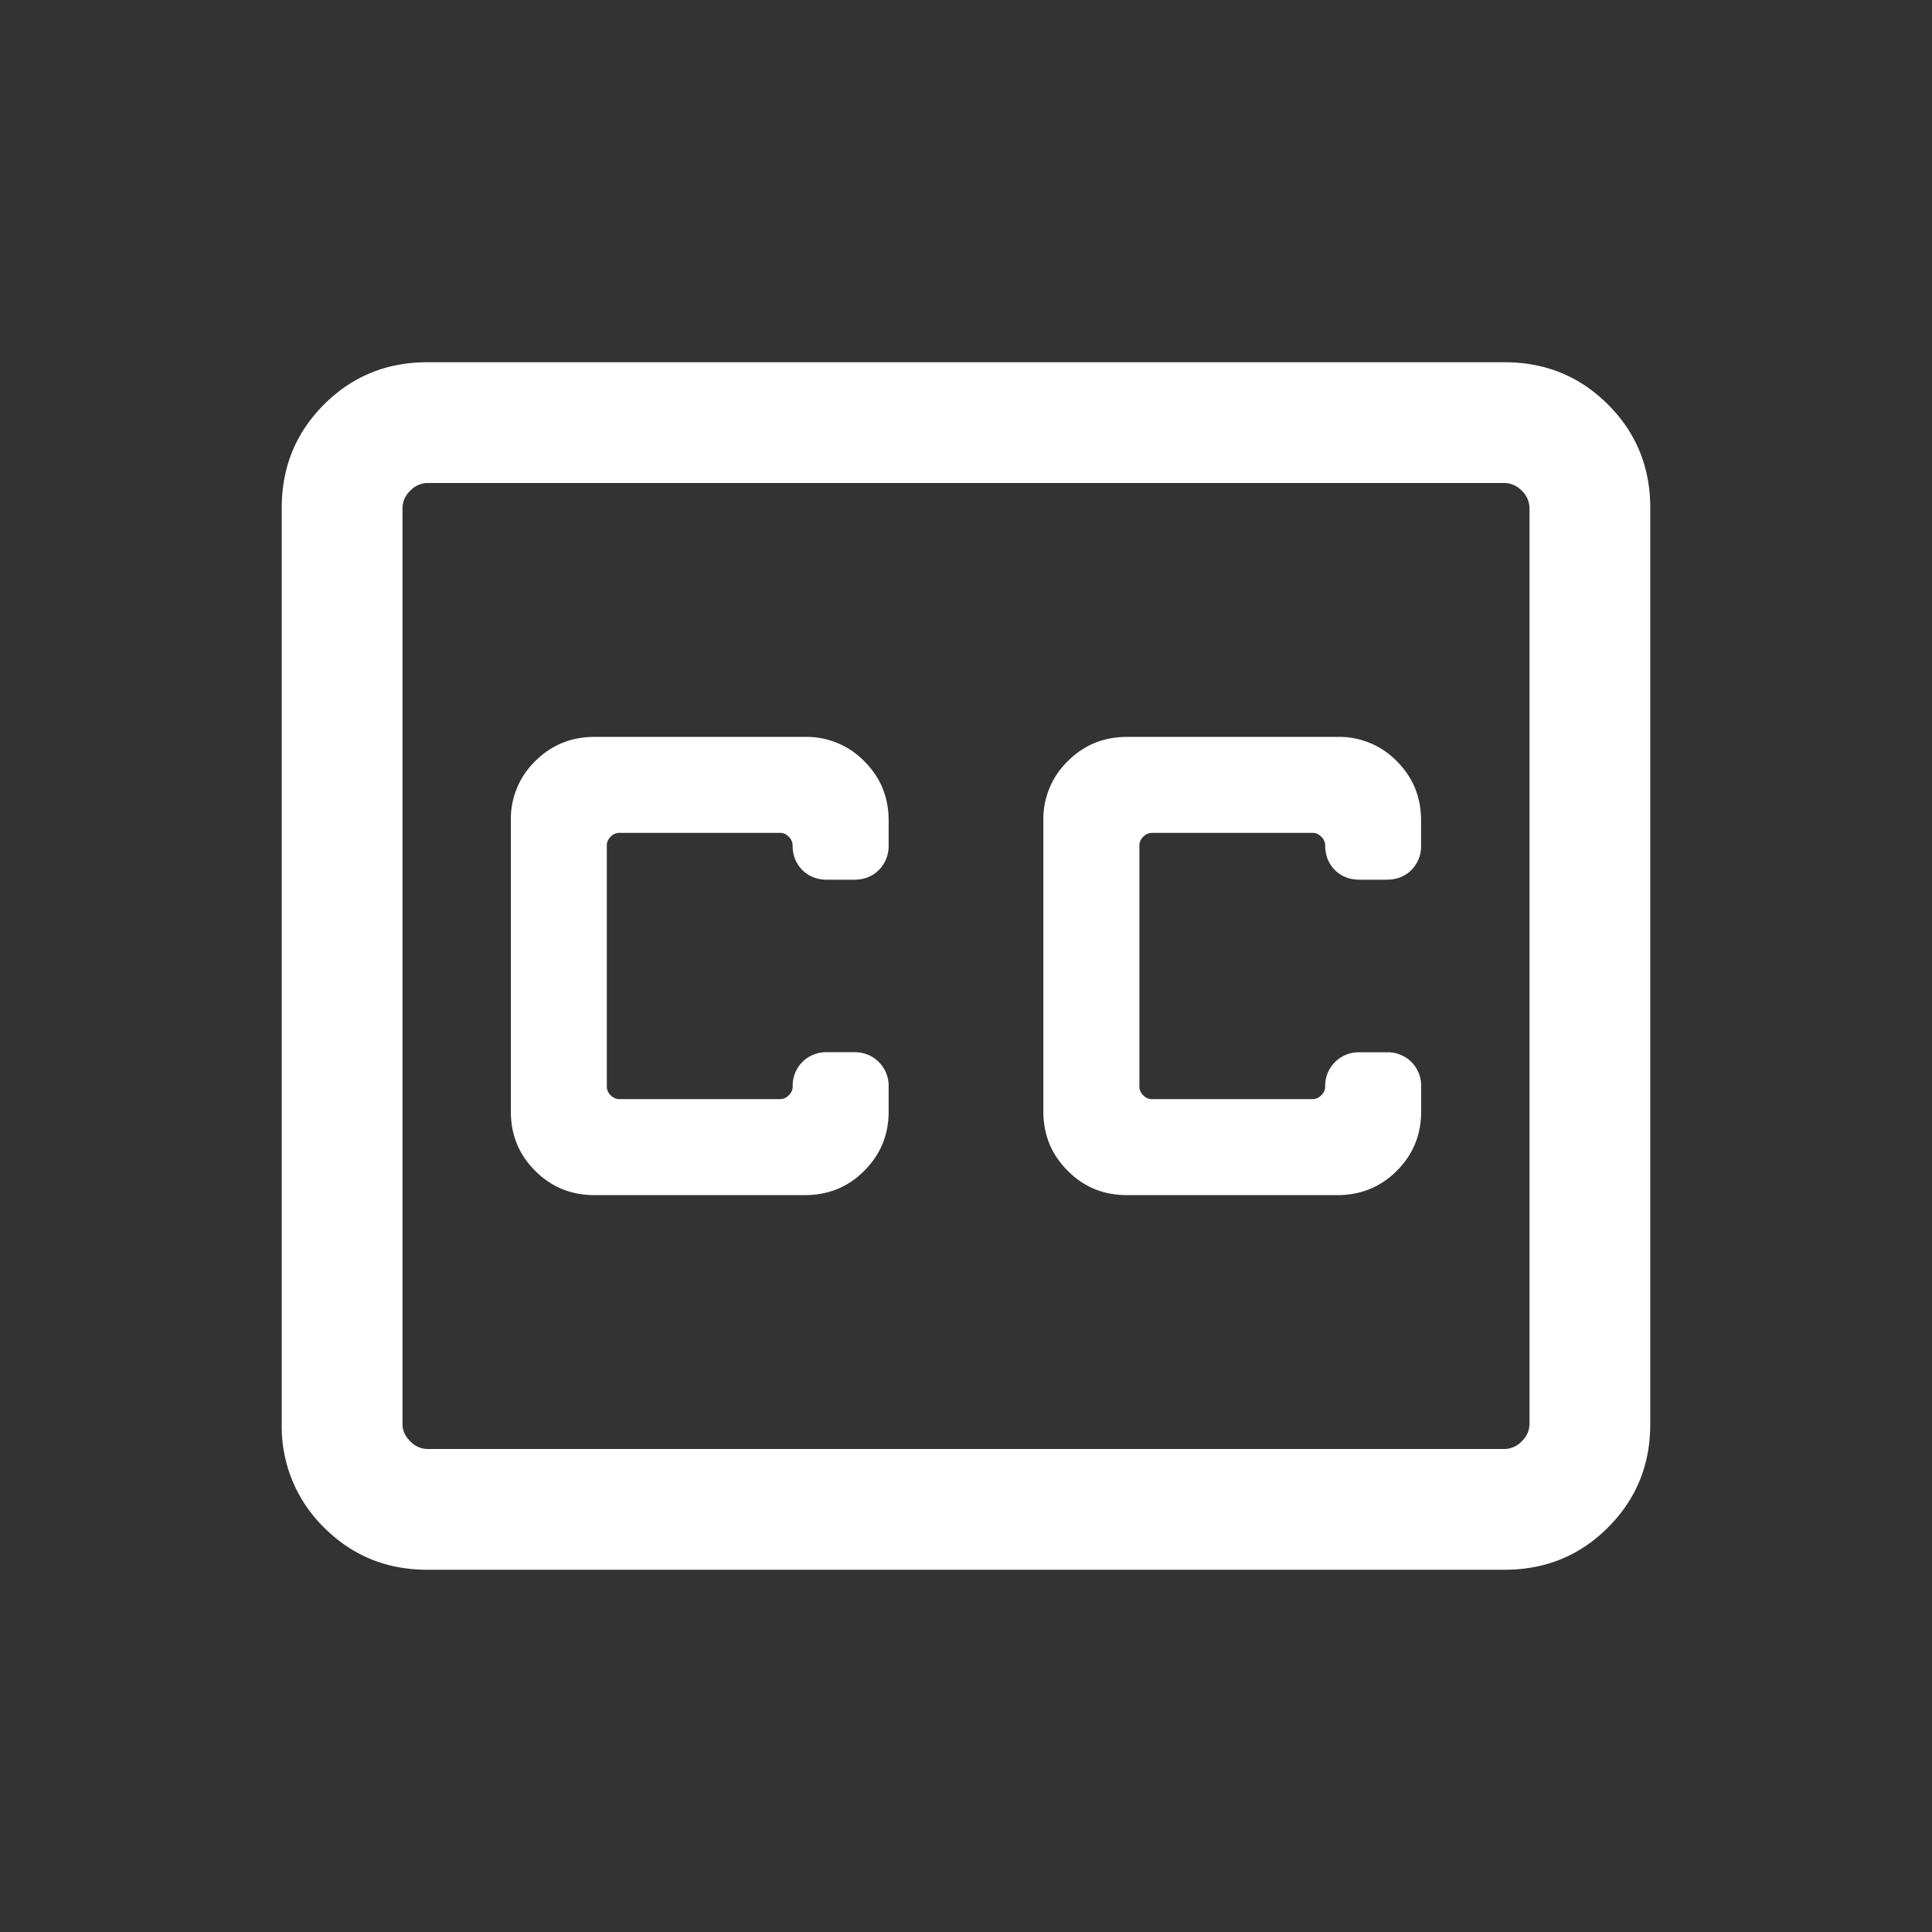 <svg xmlns="http://www.w3.org/2000/svg" width="24" height="24"  fill="none"><rect width="100%" height="100%" fill="#333333" stroke="none"/><g clip-path="url(#a)"><path fill="#fff" d="M5.308 19.5q-.758 0-1.283-.525a1.75 1.75 0 0 1-.525-1.283V6.308q0-.758.525-1.283T5.308 4.5h13.384q.758 0 1.283.525t.525 1.283v11.384q0 .758-.525 1.283t-1.283.525zm0-1.5h13.384a.3.3 0 0 0 .212-.096.3.3 0 0 0 .096-.212V6.308a.3.3 0 0 0-.096-.212.3.3 0 0 0-.212-.096H5.308a.3.3 0 0 0-.212.096.3.3 0 0 0-.096.212v11.384q0 .116.096.212a.3.3 0 0 0 .212.096m2.077-3.154H10q.435 0 .736-.302.303-.302.303-.736V13.5a.417.417 0 0 0-.43-.429h-.334a.42.42 0 0 0-.308.121.42.42 0 0 0-.12.308.15.15 0 0 1-.049.106.15.15 0 0 1-.106.048h-2a.15.15 0 0 1-.106-.048.15.15 0 0 1-.048-.106v-3q0-.058.048-.106a.15.15 0 0 1 .106-.048h2q.058 0 .106.048a.15.15 0 0 1 .048.106q0 .186.121.308.122.12.308.12h.335q.187 0 .307-.12a.42.42 0 0 0 .122-.308v-.308q0-.435-.303-.736A1 1 0 0 0 10 9.154H7.385q-.435 0-.737.302a1 1 0 0 0-.302.736v3.616q0 .435.302.736.302.303.737.302m9.23-5.692H14q-.435 0-.736.302a1 1 0 0 0-.303.736v3.616q0 .435.303.736.3.303.736.302h2.615q.435 0 .737-.302t.302-.736V13.5a.42.42 0 0 0-.121-.308.42.42 0 0 0-.308-.12h-.335a.416.416 0 0 0-.428.428.15.15 0 0 1-.049.106.15.15 0 0 1-.105.048h-2a.15.15 0 0 1-.106-.048.15.15 0 0 1-.048-.106v-3q0-.058.048-.106a.15.15 0 0 1 .106-.048h2q.057 0 .105.048a.15.15 0 0 1 .049.106q0 .186.12.308.122.12.308.12h.335q.186 0 .308-.12a.42.42 0 0 0 .12-.308v-.308q0-.435-.301-.736a1 1 0 0 0-.737-.302"/></g><defs><clipPath id="a"><path fill="#fff" d="M0 0h24v24H0z"/></clipPath></defs></svg>